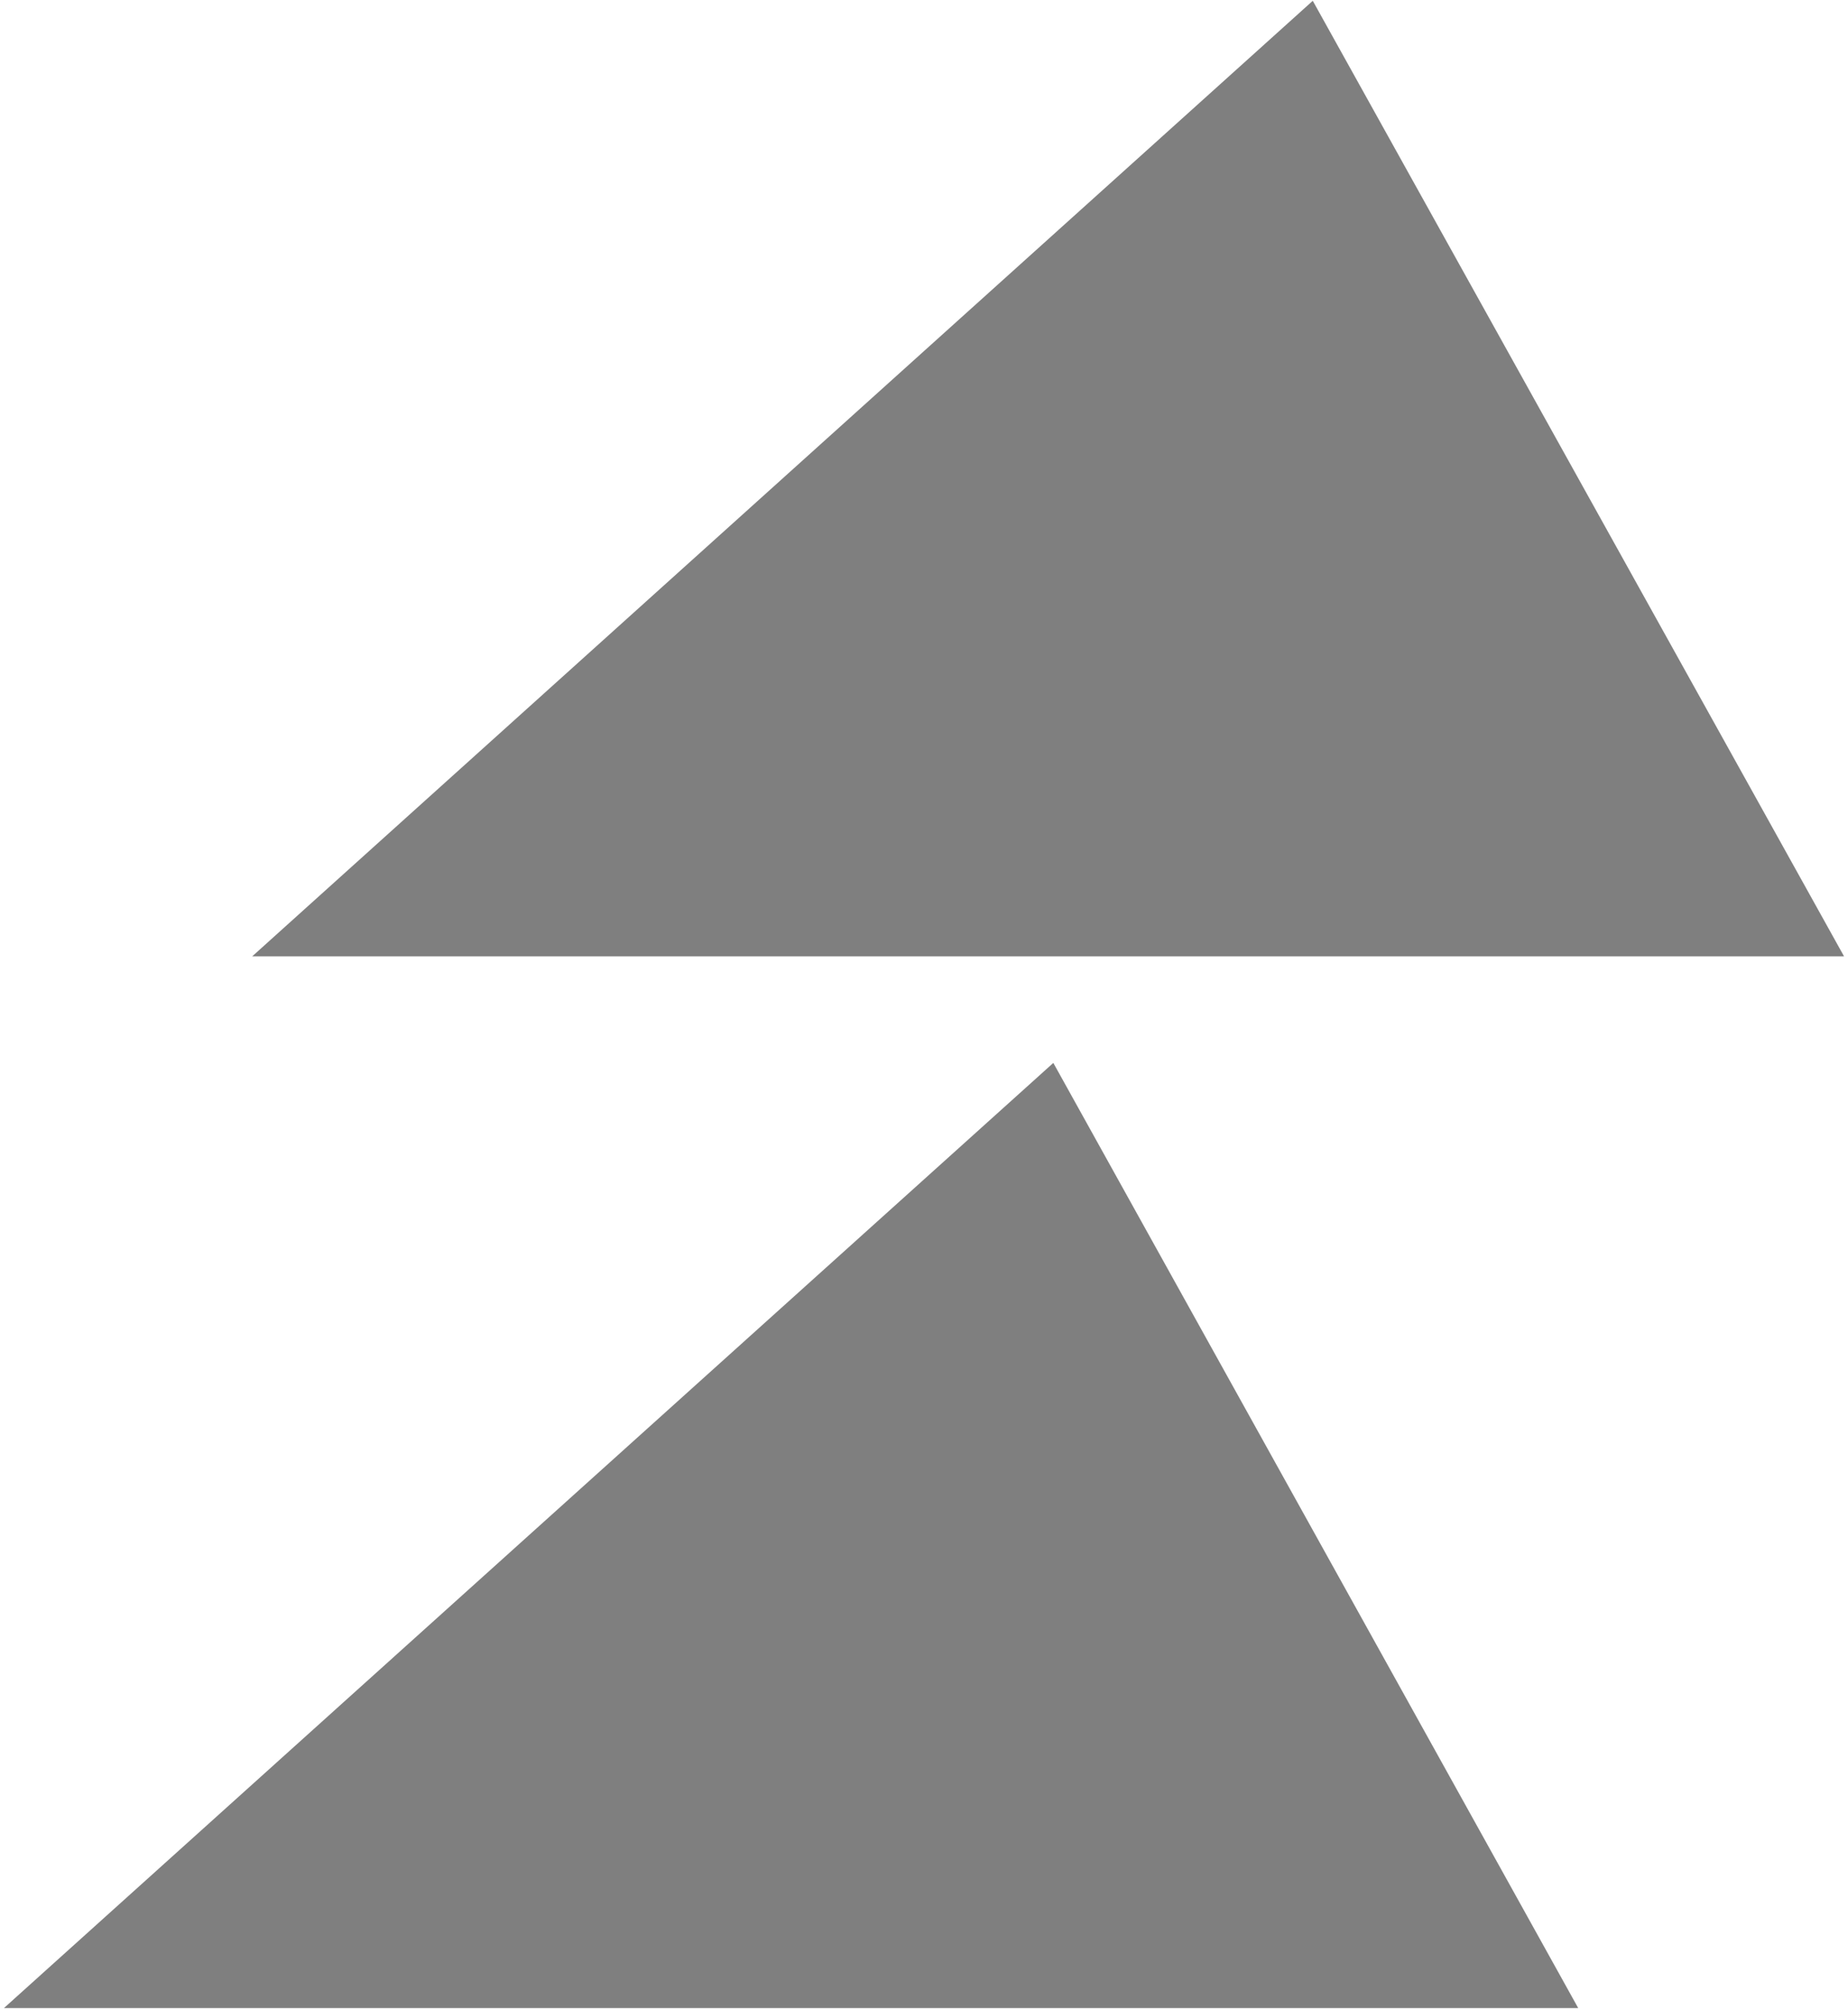 <?xml version="1.0" encoding="UTF-8"?>
<!DOCTYPE svg PUBLIC "-//W3C//DTD SVG 1.0//EN" "http://www.w3.org/TR/2001/REC-SVG-20010904/DTD/svg10.dtd">
<!-- Creator: CorelDRAW X6 -->
<svg xmlns="http://www.w3.org/2000/svg" xml:space="preserve" width="46px" height="50px" version="1.0" shape-rendering="geometricPrecision" text-rendering="geometricPrecision" image-rendering="optimizeQuality" fill-rule="evenodd" clip-rule="evenodd"
viewBox="0 0 4600 5017"
 xmlns:xlink="http://www.w3.org/1999/xlink">
 <g id="_0205.cgm:type:overlay">
  <IC_ColorNameTable/>
  <PictureProperties/>
  <polygon fill="#000001" fill-opacity="0.502" points="2,5014 2623,2654 3934,5014 "/>
  <polygon fill="#000001" fill-opacity="0.502" points="622,2388 3271,2 4598,2388 "/>
 </g>
</svg>
